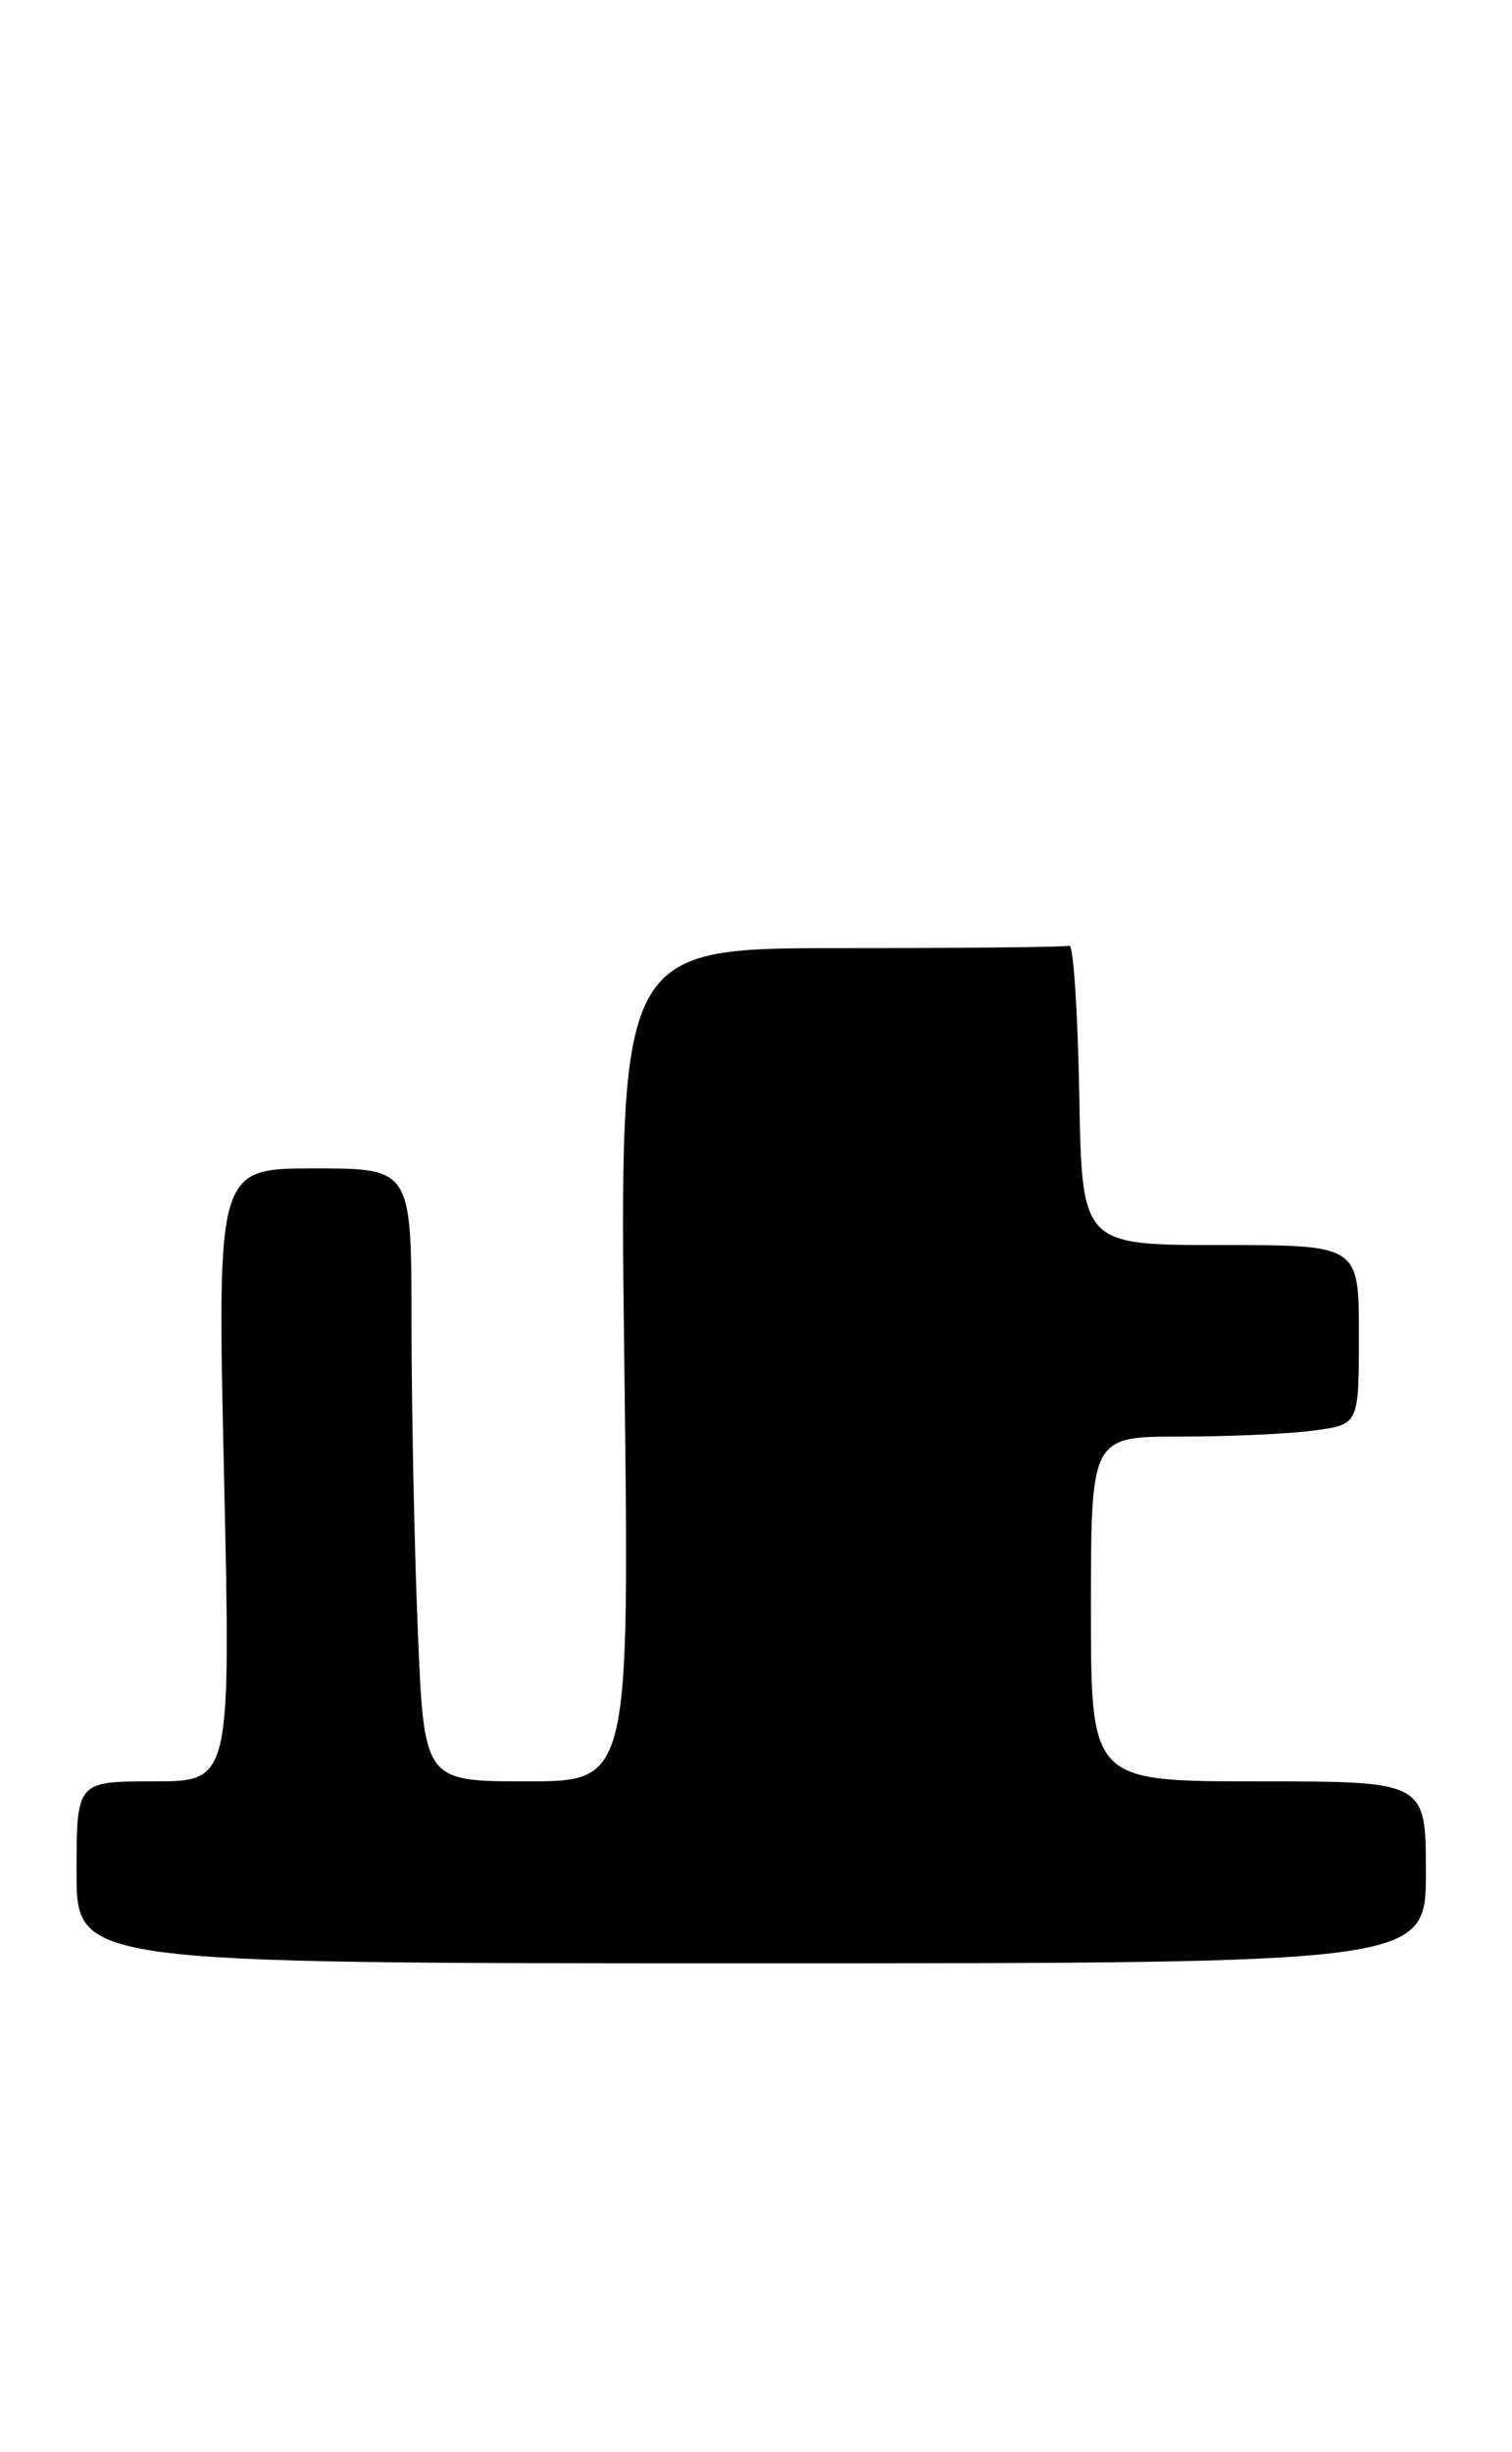 <?xml version="1.0" encoding="UTF-8" standalone="no"?>
<!DOCTYPE svg PUBLIC "-//W3C//DTD SVG 1.1//EN" "http://www.w3.org/Graphics/SVG/1.1/DTD/svg11.dtd" >
<svg xmlns="http://www.w3.org/2000/svg" xmlns:xlink="http://www.w3.org/1999/xlink" version="1.1" viewBox="0 0 158 256">
 <g >
 <path fill="currentColor"
d=" M 149.00 195.50 C 149.00 186.00 149.00 186.00 131.50 186.00 C 114.00 186.00 114.00 186.00 114.00 168.00 C 114.00 150.00 114.00 150.00 123.36 150.00 C 128.51 150.00 134.81 149.71 137.36 149.36 C 142.00 148.73 142.00 148.73 142.00 139.36 C 142.00 130.00 142.00 130.00 127.53 130.00 C 113.05 130.00 113.05 130.00 112.78 114.25 C 112.62 105.59 112.16 98.61 111.75 98.75 C 111.34 98.89 100.58 99.00 87.85 99.00 C 64.70 99.00 64.70 99.00 65.24 142.50 C 65.79 186.00 65.79 186.00 55.05 186.00 C 44.31 186.00 44.31 186.00 43.66 170.25 C 43.30 161.59 43.01 147.19 43.00 138.25 C 43.00 122.00 43.00 122.00 32.85 122.00 C 22.69 122.00 22.69 122.00 23.41 154.00 C 24.12 186.00 24.12 186.00 16.06 186.00 C 8.00 186.00 8.00 186.00 8.00 195.50 C 8.00 205.00 8.00 205.00 78.50 205.00 C 149.00 205.00 149.00 205.00 149.00 195.50 Z "/>
</g>
</svg>